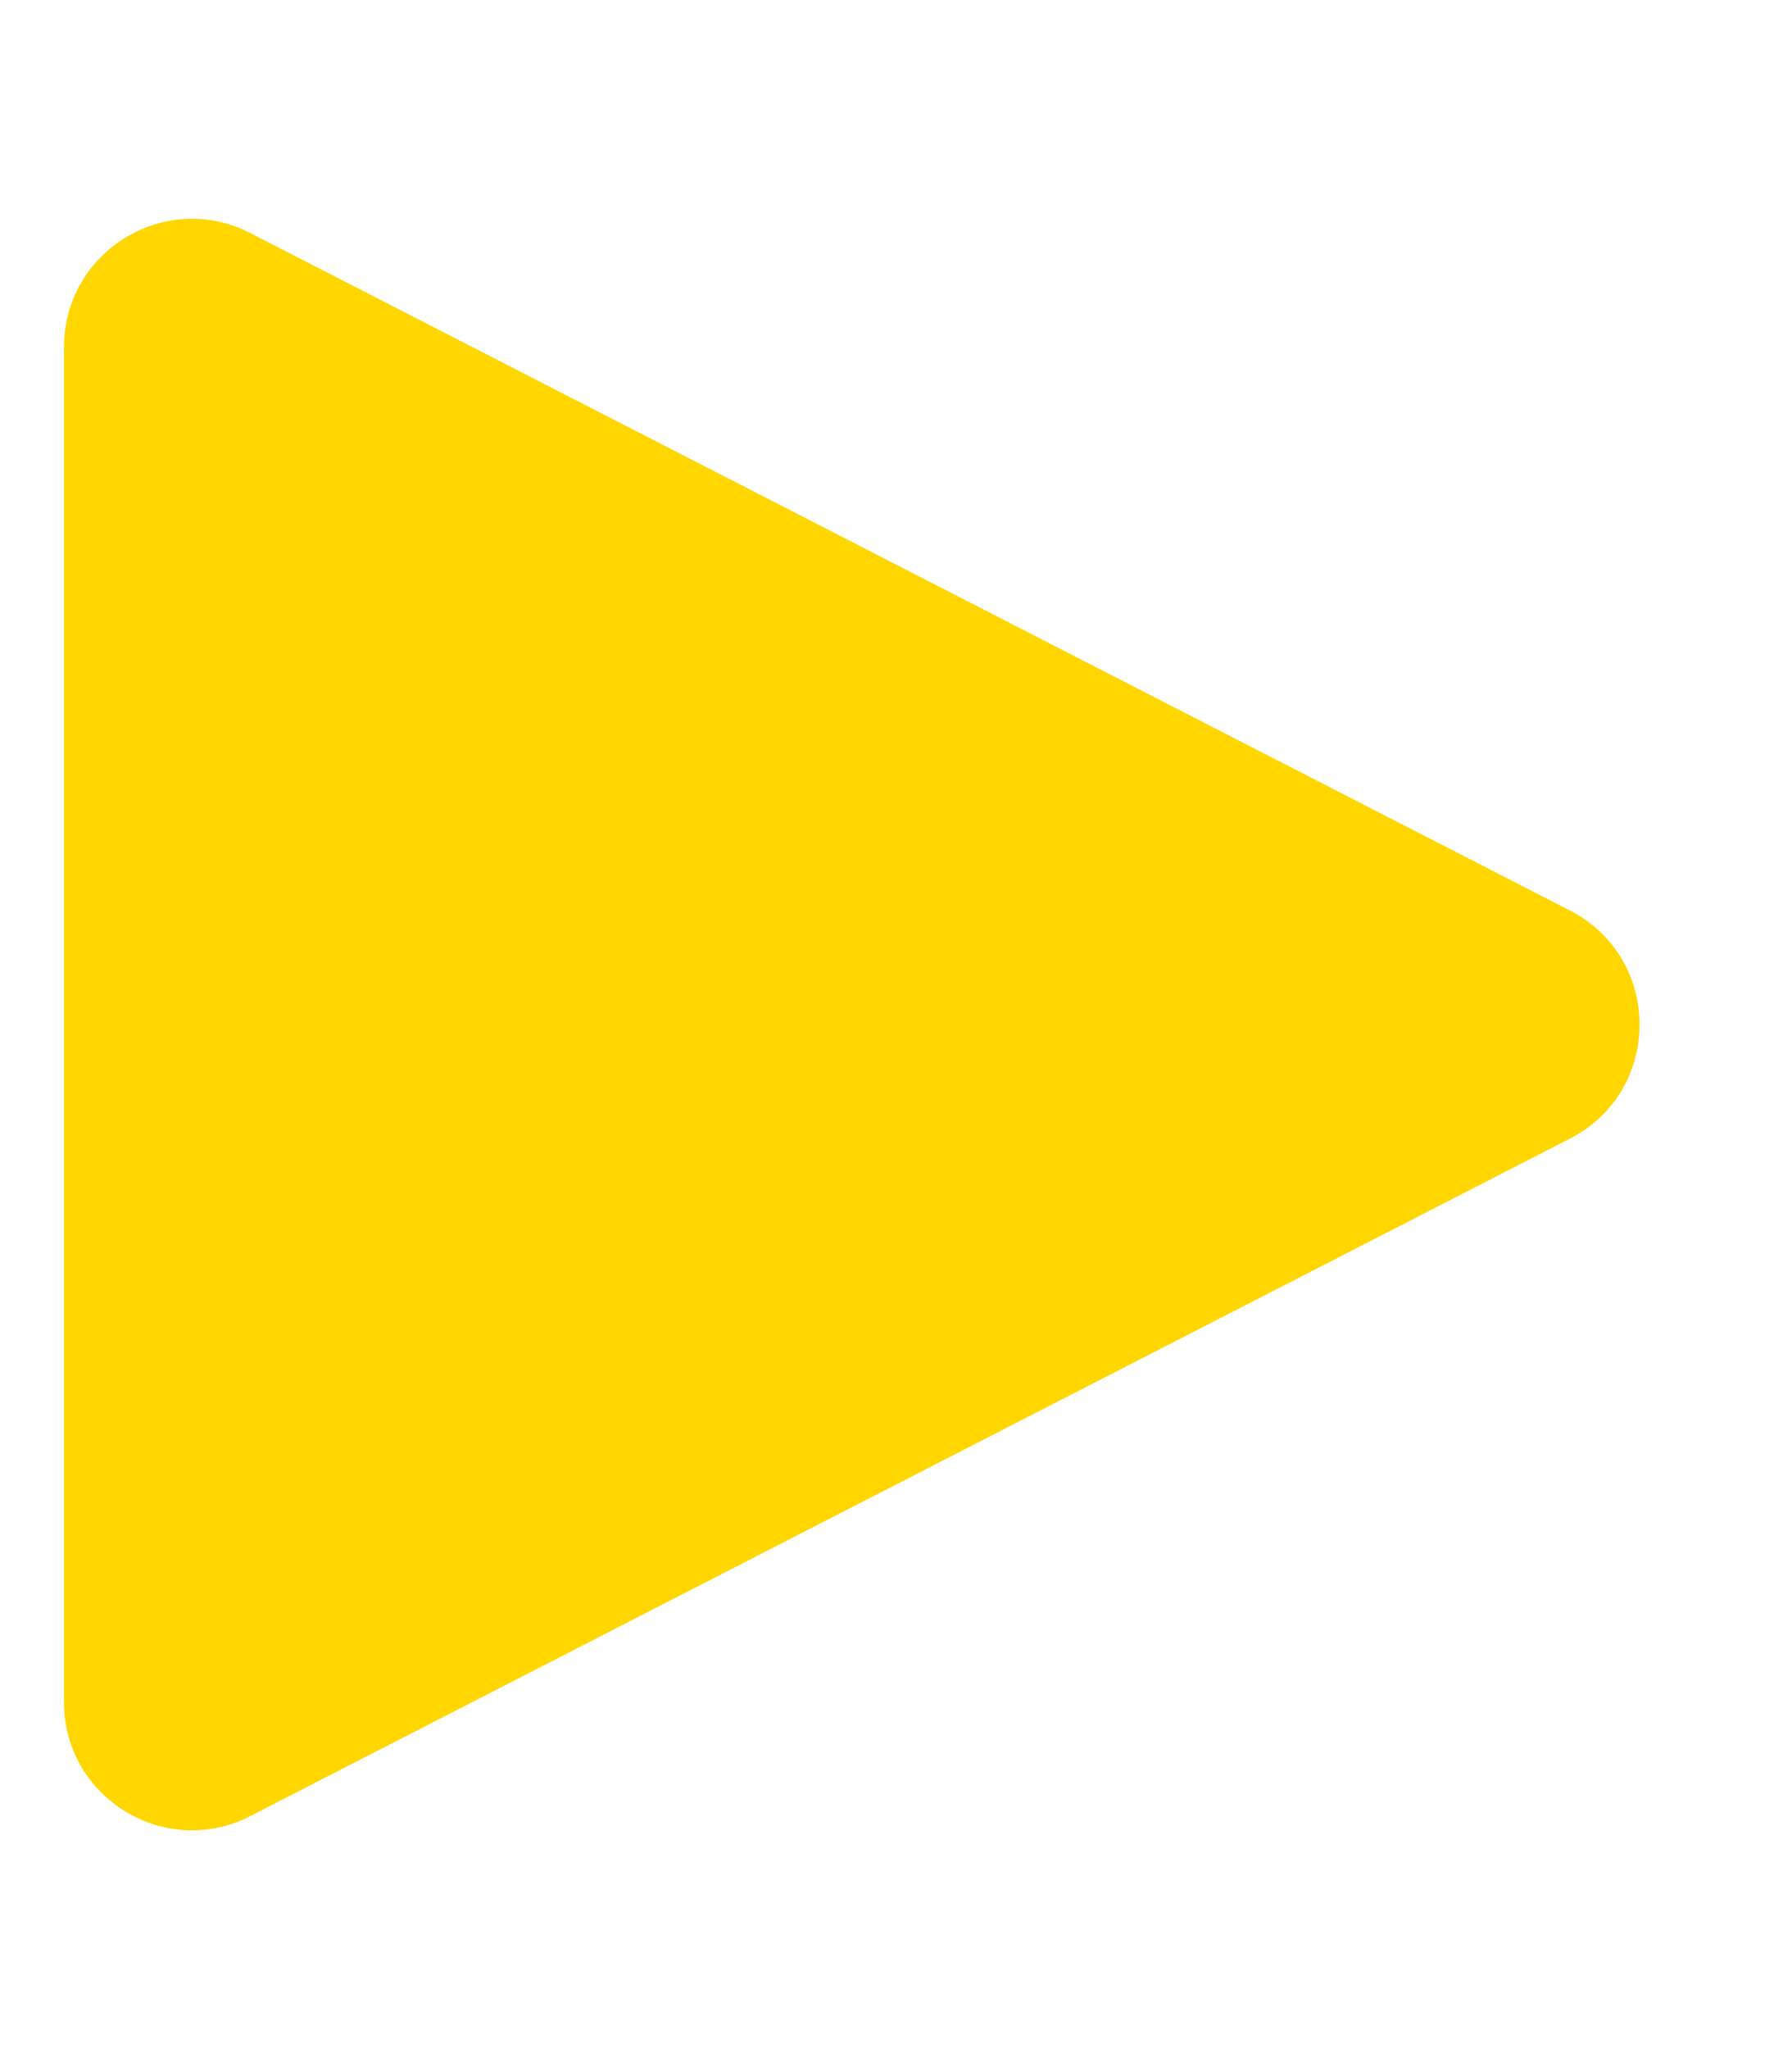 <svg width="7" height="8" viewBox="0 0 7 8" fill="none" xmlns="http://www.w3.org/2000/svg">
<path d="M6.133 3.555C6.495 3.741 6.495 4.259 6.133 4.445L0.978 7.09C0.646 7.261 0.25 7.019 0.25 6.646L0.25 1.355C0.25 0.981 0.646 0.739 0.978 0.91L6.133 3.555Z" fill="#FFD600"/>
</svg>
